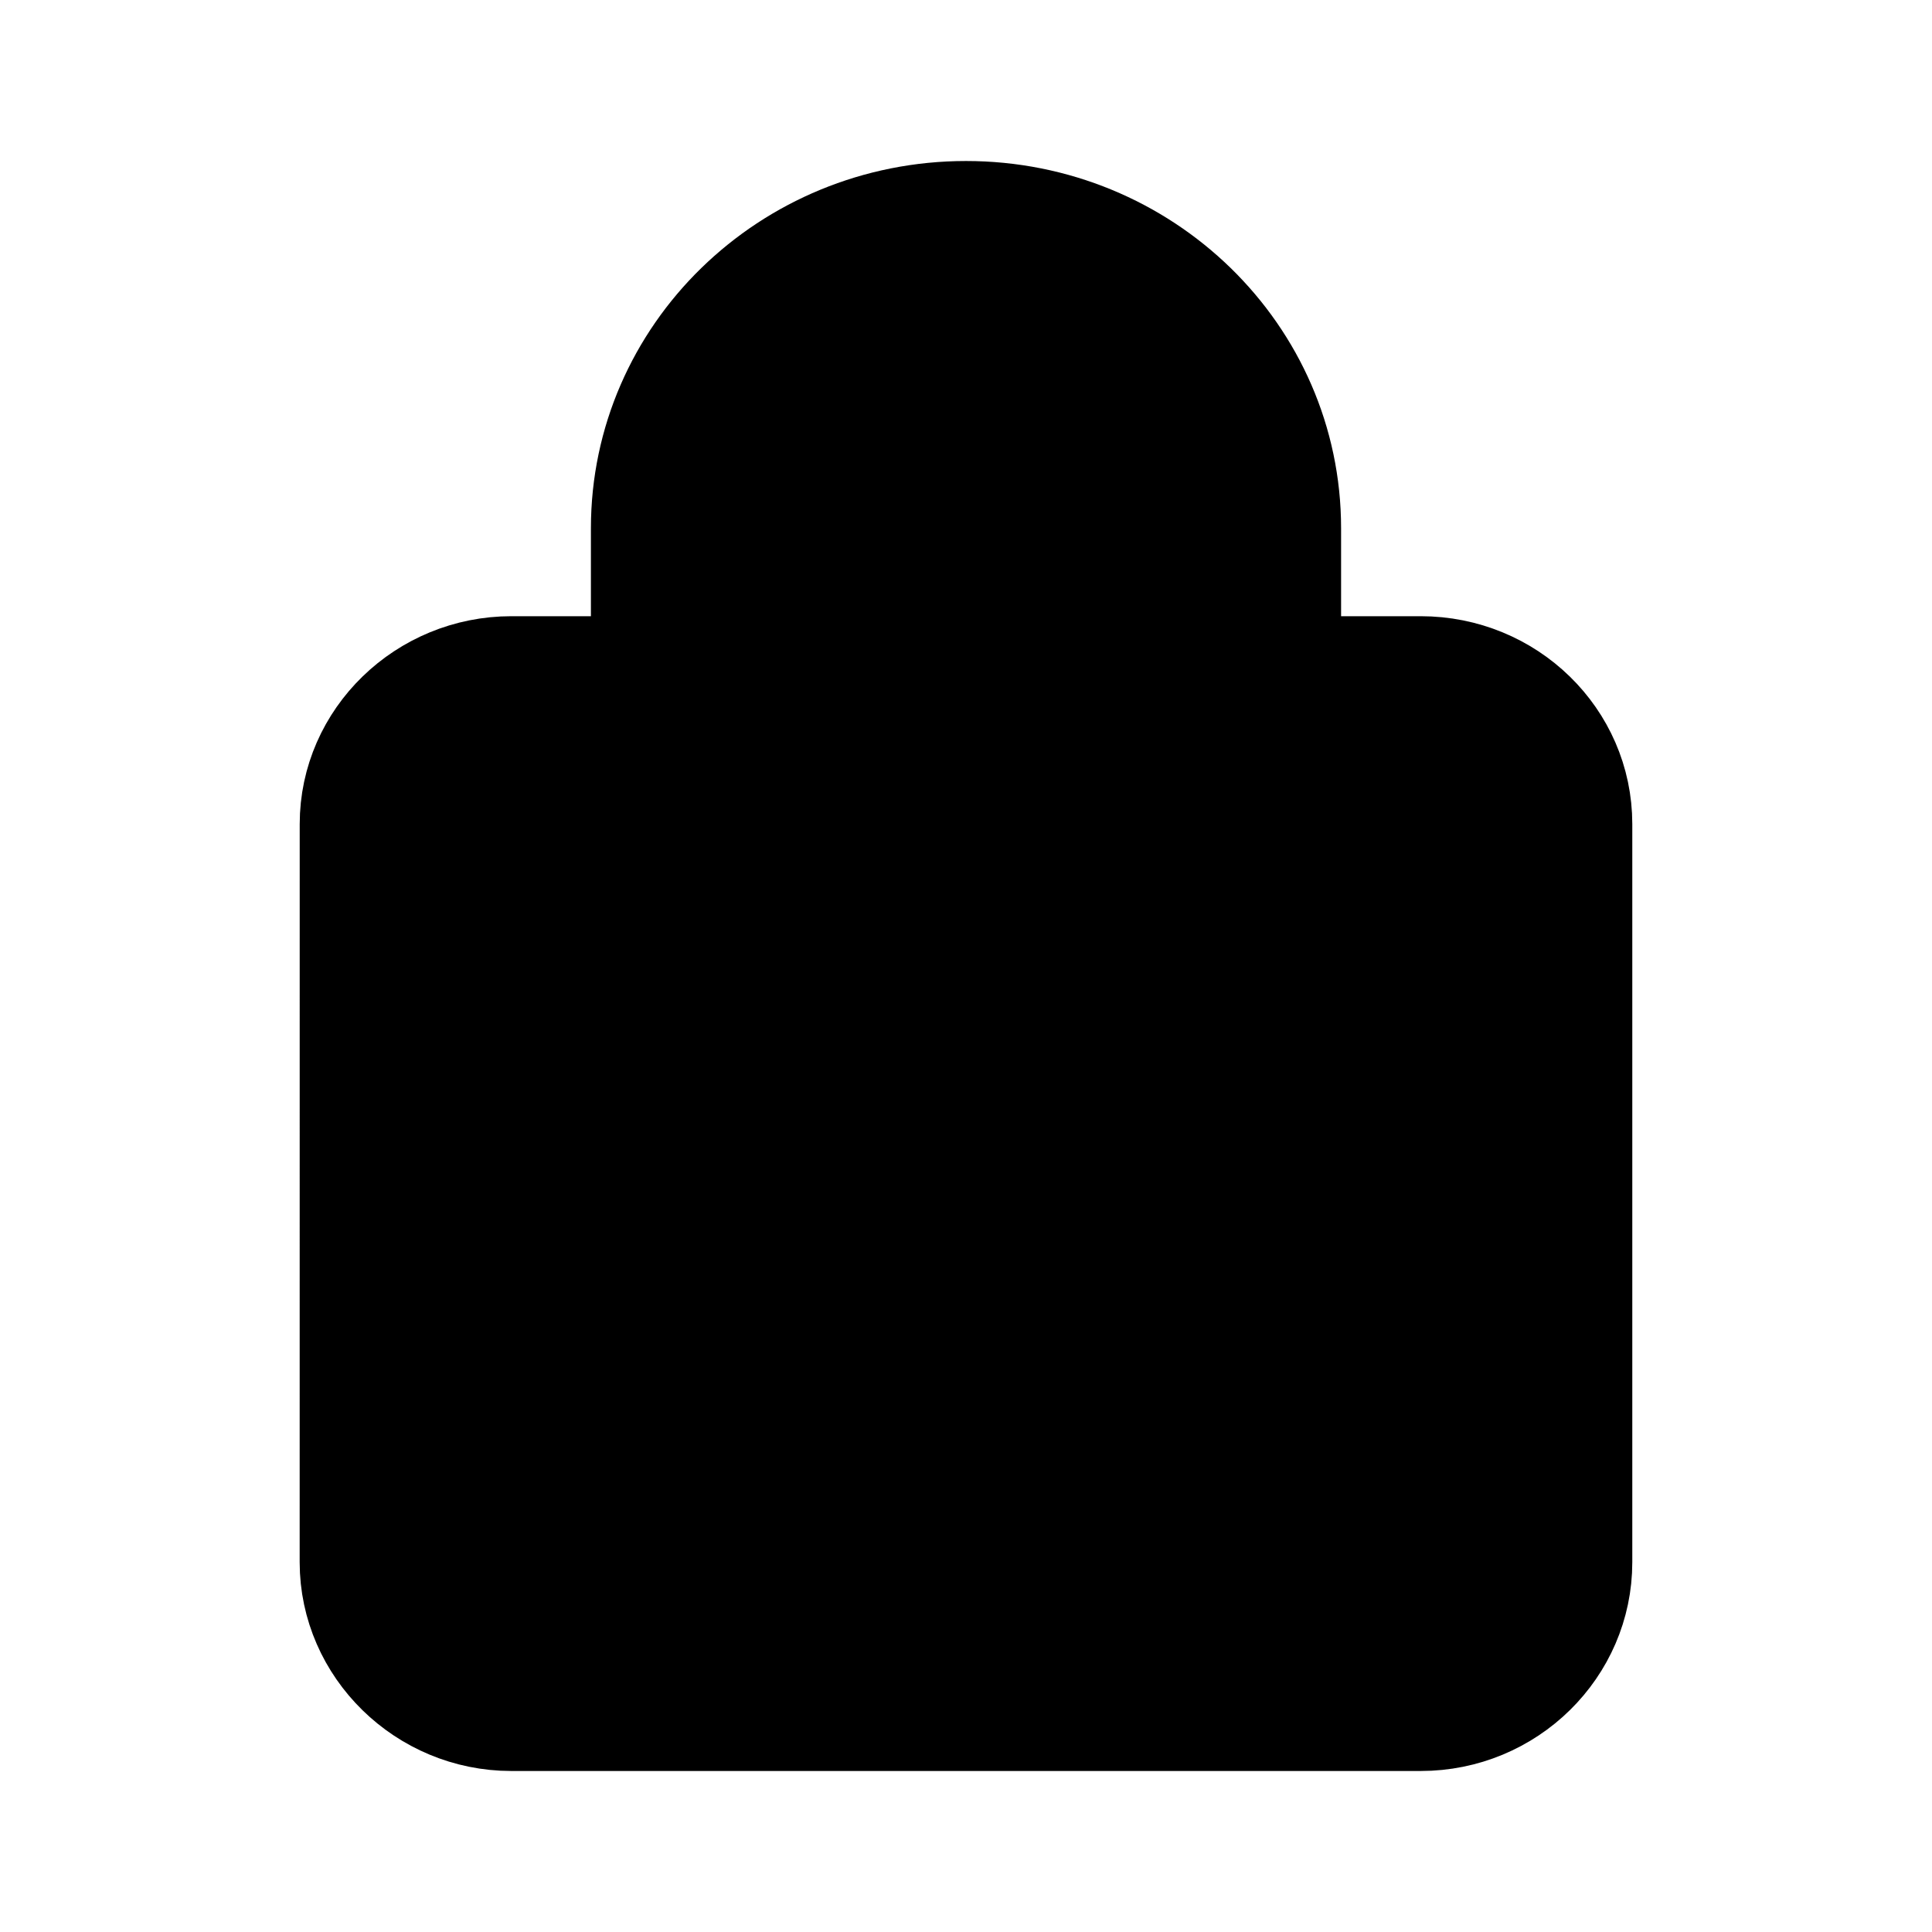 <svg id="vector" xmlns="http://www.w3.org/2000/svg" width="192" height="192" viewBox="0 0 50.8 50.8"><path fill="#00000000" d="m13.444,17.79h23.911c2.198,0 3.977,1.734 3.977,3.877v19.411c0,2.143 -1.778,3.901 -3.977,3.901h-23.911c-2.174,0 -3.977,-1.758 -3.977,-3.901L9.468,21.667c0,-2.143 1.803,-3.877 3.977,-3.877zM17.125,17.79L17.125,13.889c0,-4.455 3.705,-8.068 8.275,-8.068 4.57,0 8.275,3.612 8.275,8.068v3.901M25.4,27.495c2.198,0 4.002,1.734 4.002,3.877 0,2.143 -1.803,3.901 -4.002,3.901 -2.198,0 -3.977,-1.758 -3.977,-3.901 0,-2.143 1.778,-3.877 3.977,-3.877z" stroke-linejoin="miter" stroke-width="3.175" stroke="#000000" stroke-linecap="butt" id="path_0"/></svg>